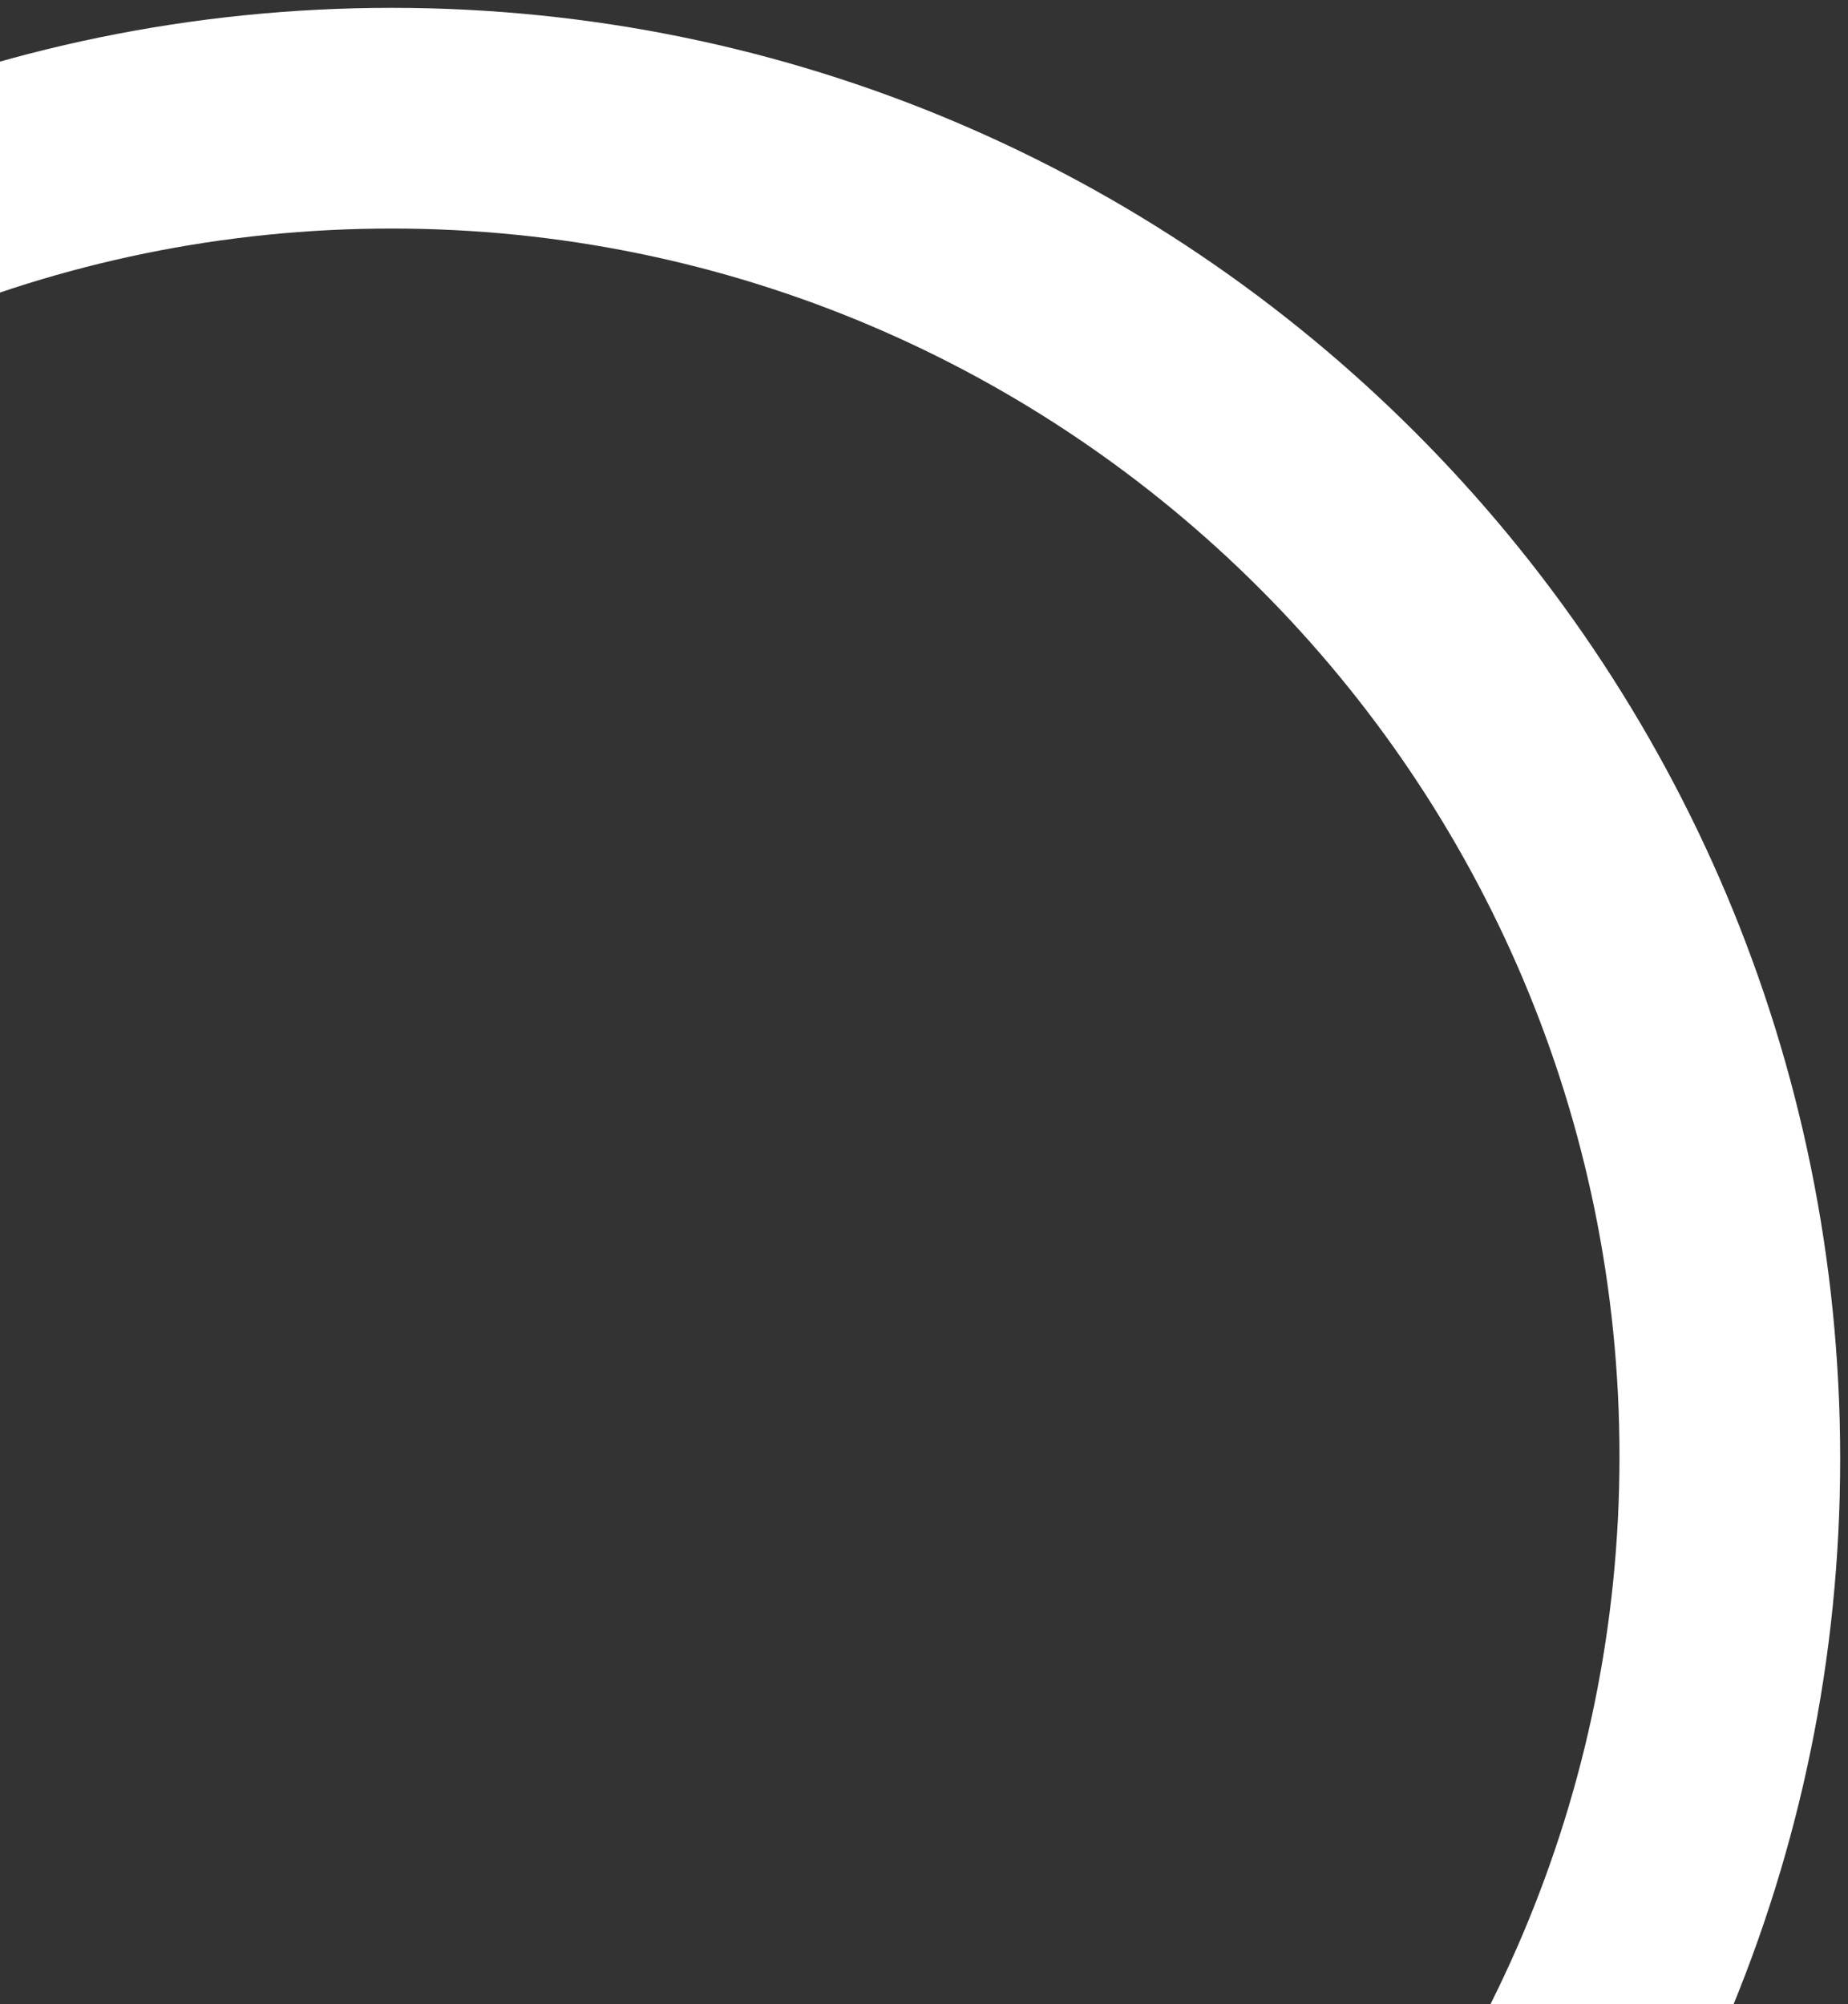 <svg width="142" height="154" viewBox="0 0 142 154" fill="none" xmlns="http://www.w3.org/2000/svg">
<rect x="0" y="0" width="142" height="154" fill="#333333" stroke="none"/>
<path id="Vector" d="M30.099 0.603C-31.301 0.603 -81.201 50.502 -81.201 111.902C-81.201 173.303 -31.301 223.202 30.099 223.202C91.499 223.202 141.399 173.498 141.399 112.097C141.399 50.502 91.499 0.603 30.099 0.603ZM30.099 206.244C-21.945 206.244 -64.243 163.946 -64.243 111.902C-64.243 59.858 -21.945 17.561 30.099 17.561C82.143 17.561 124.441 59.858 124.441 111.902C124.441 163.946 82.143 206.244 30.099 206.244Z" fill="white"/>
</svg>
